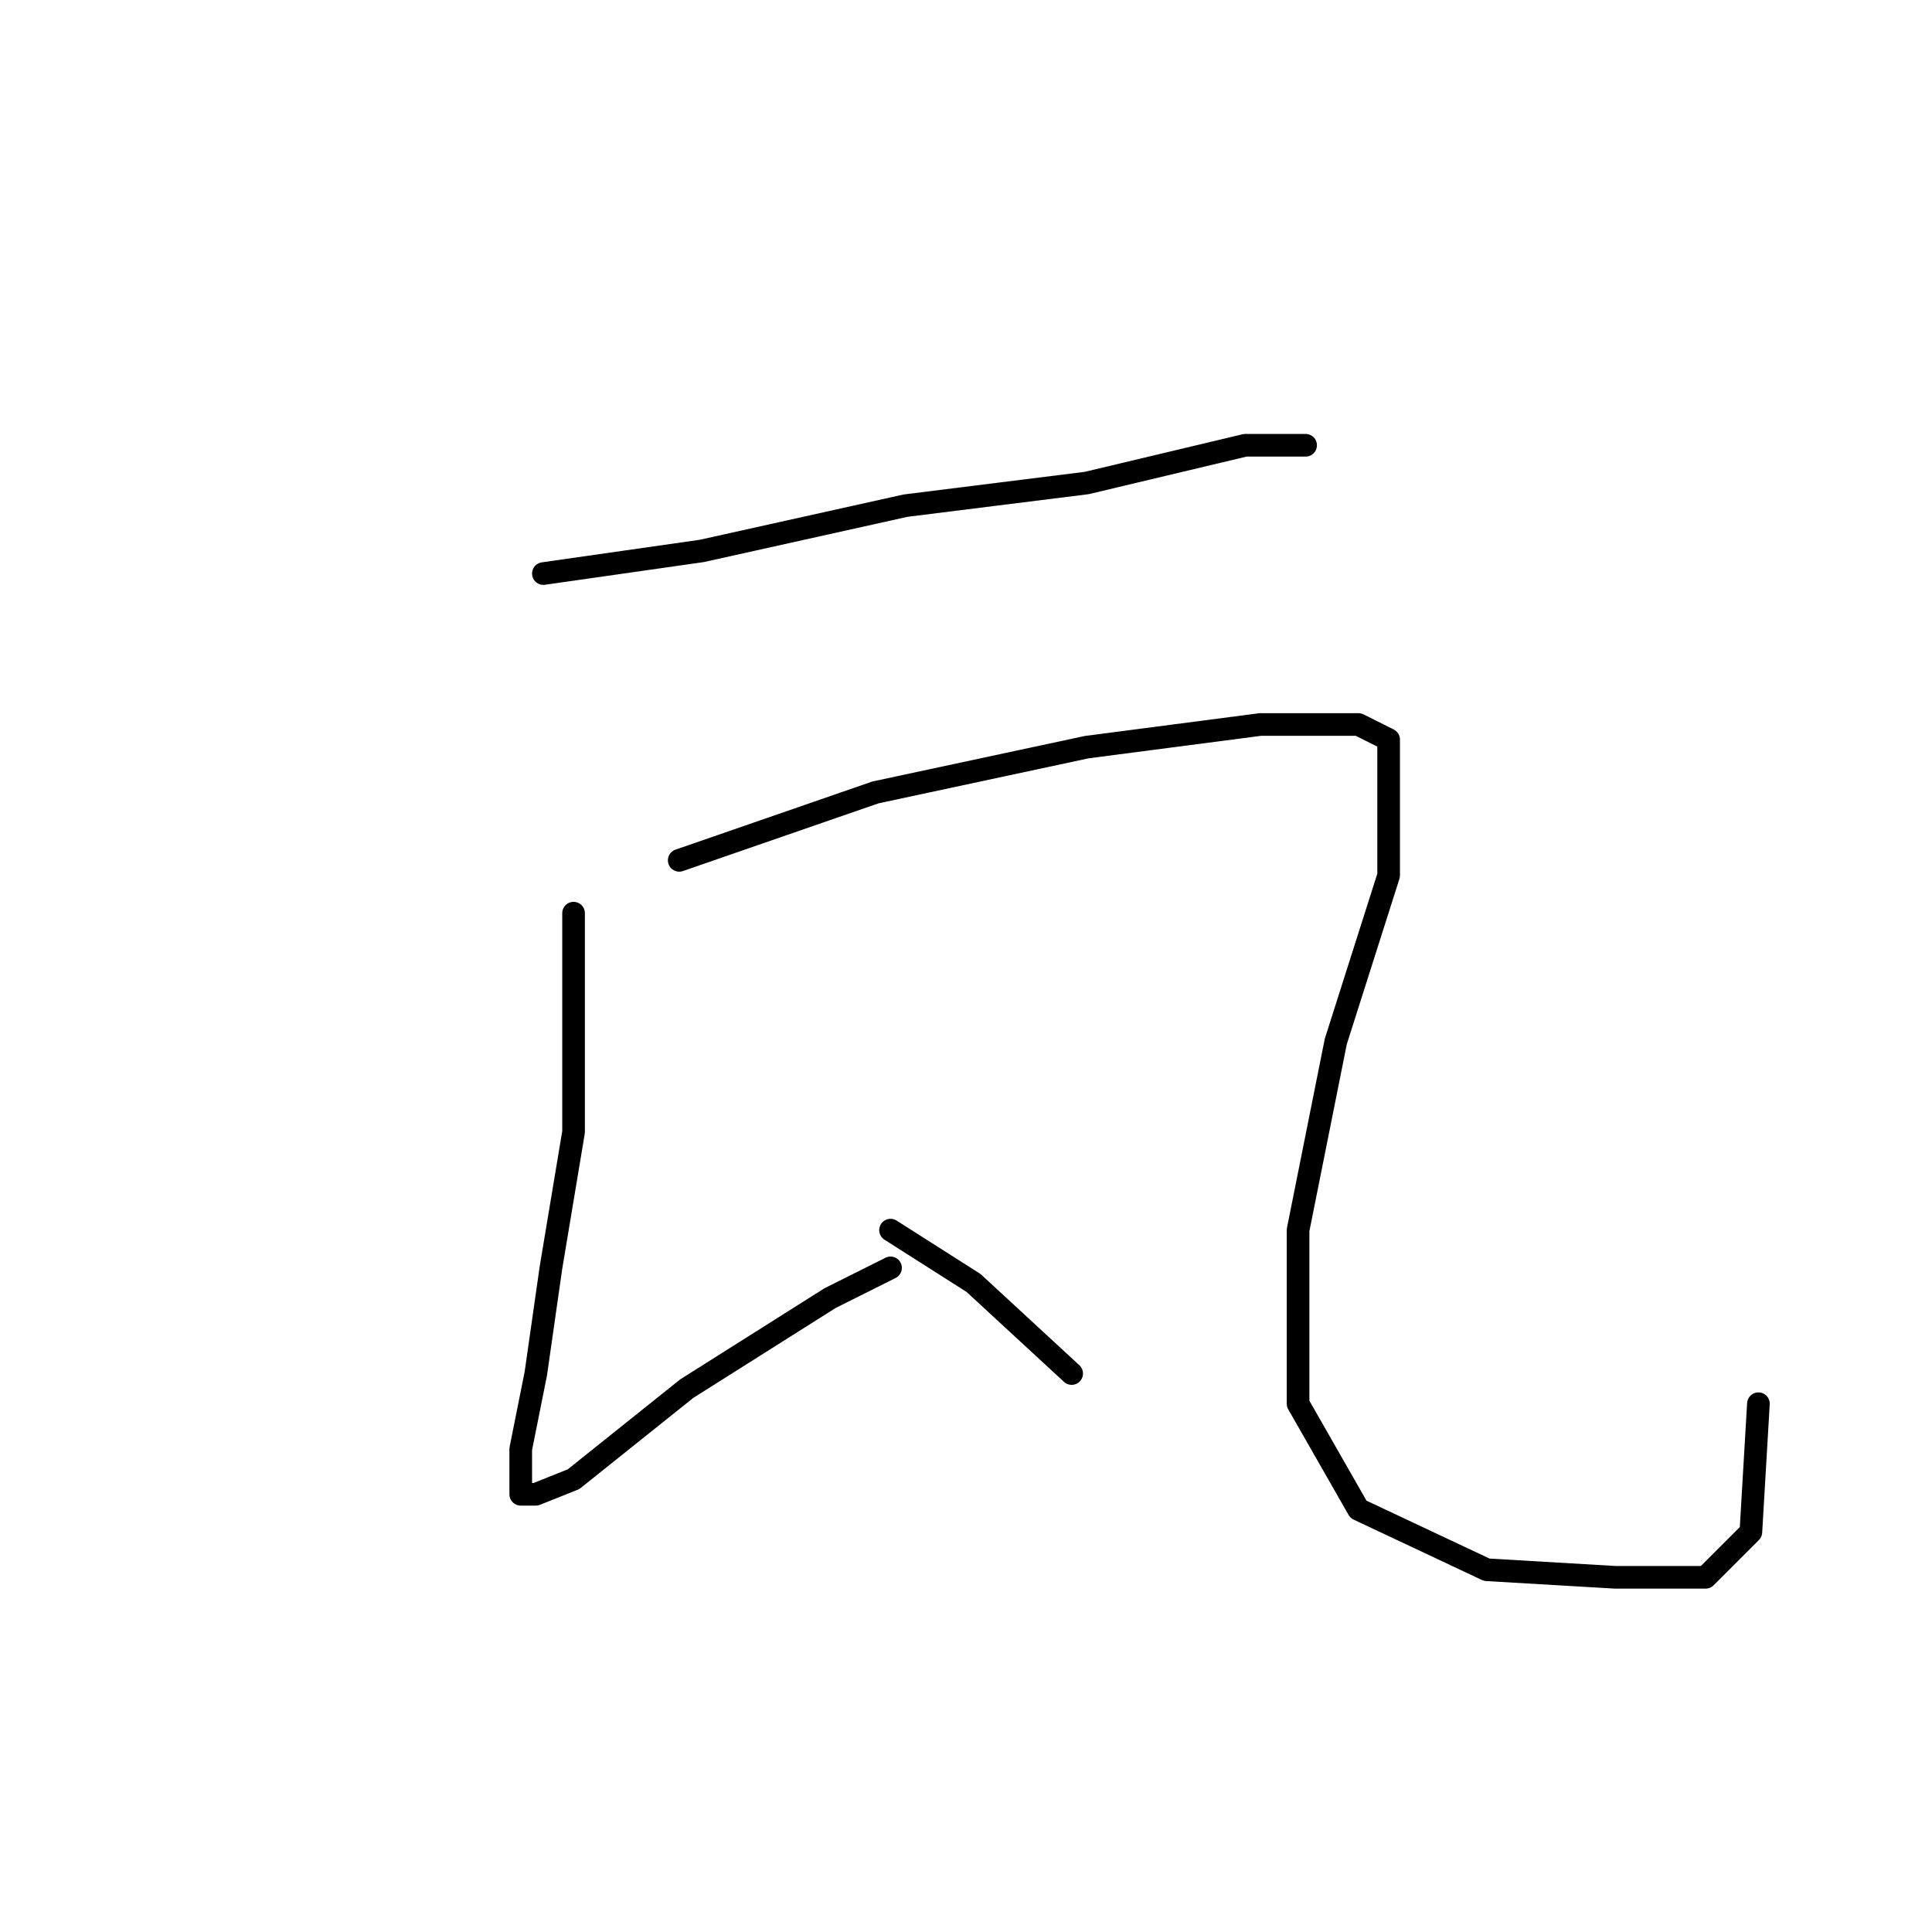 <?xml version="1.0" standalone="no"?>
    <svg width="256" height="256" xmlns="http://www.w3.org/2000/svg" version="1.1">
    <polyline stroke="black" stroke-width="3" stroke-linecap="round" fill="transparent" stroke-linejoin="round" points="72 76 93 73 120 67 144 64 165 59 173 59 173 59 " />
        <polyline stroke="black" stroke-width="3" stroke-linecap="round" fill="transparent" stroke-linejoin="round" points="76 121 76 130 76 150 73 168 71 182 69 192 69 196 69 198 71 198 76 196 91 184 110 172 118 168 118 168 " />
        <polyline stroke="black" stroke-width="3" stroke-linecap="round" fill="transparent" stroke-linejoin="round" points="90 114 116 105 144 99 167 96 180 96 184 98 184 116 177 138 172 163 172 186 180 200 197 208 214 209 226 209 232 203 233 186 233 186 " />
        <polyline stroke="black" stroke-width="3" stroke-linecap="round" fill="transparent" stroke-linejoin="round" points="118 163 129 170 142 182 142 182 " />
        </svg>